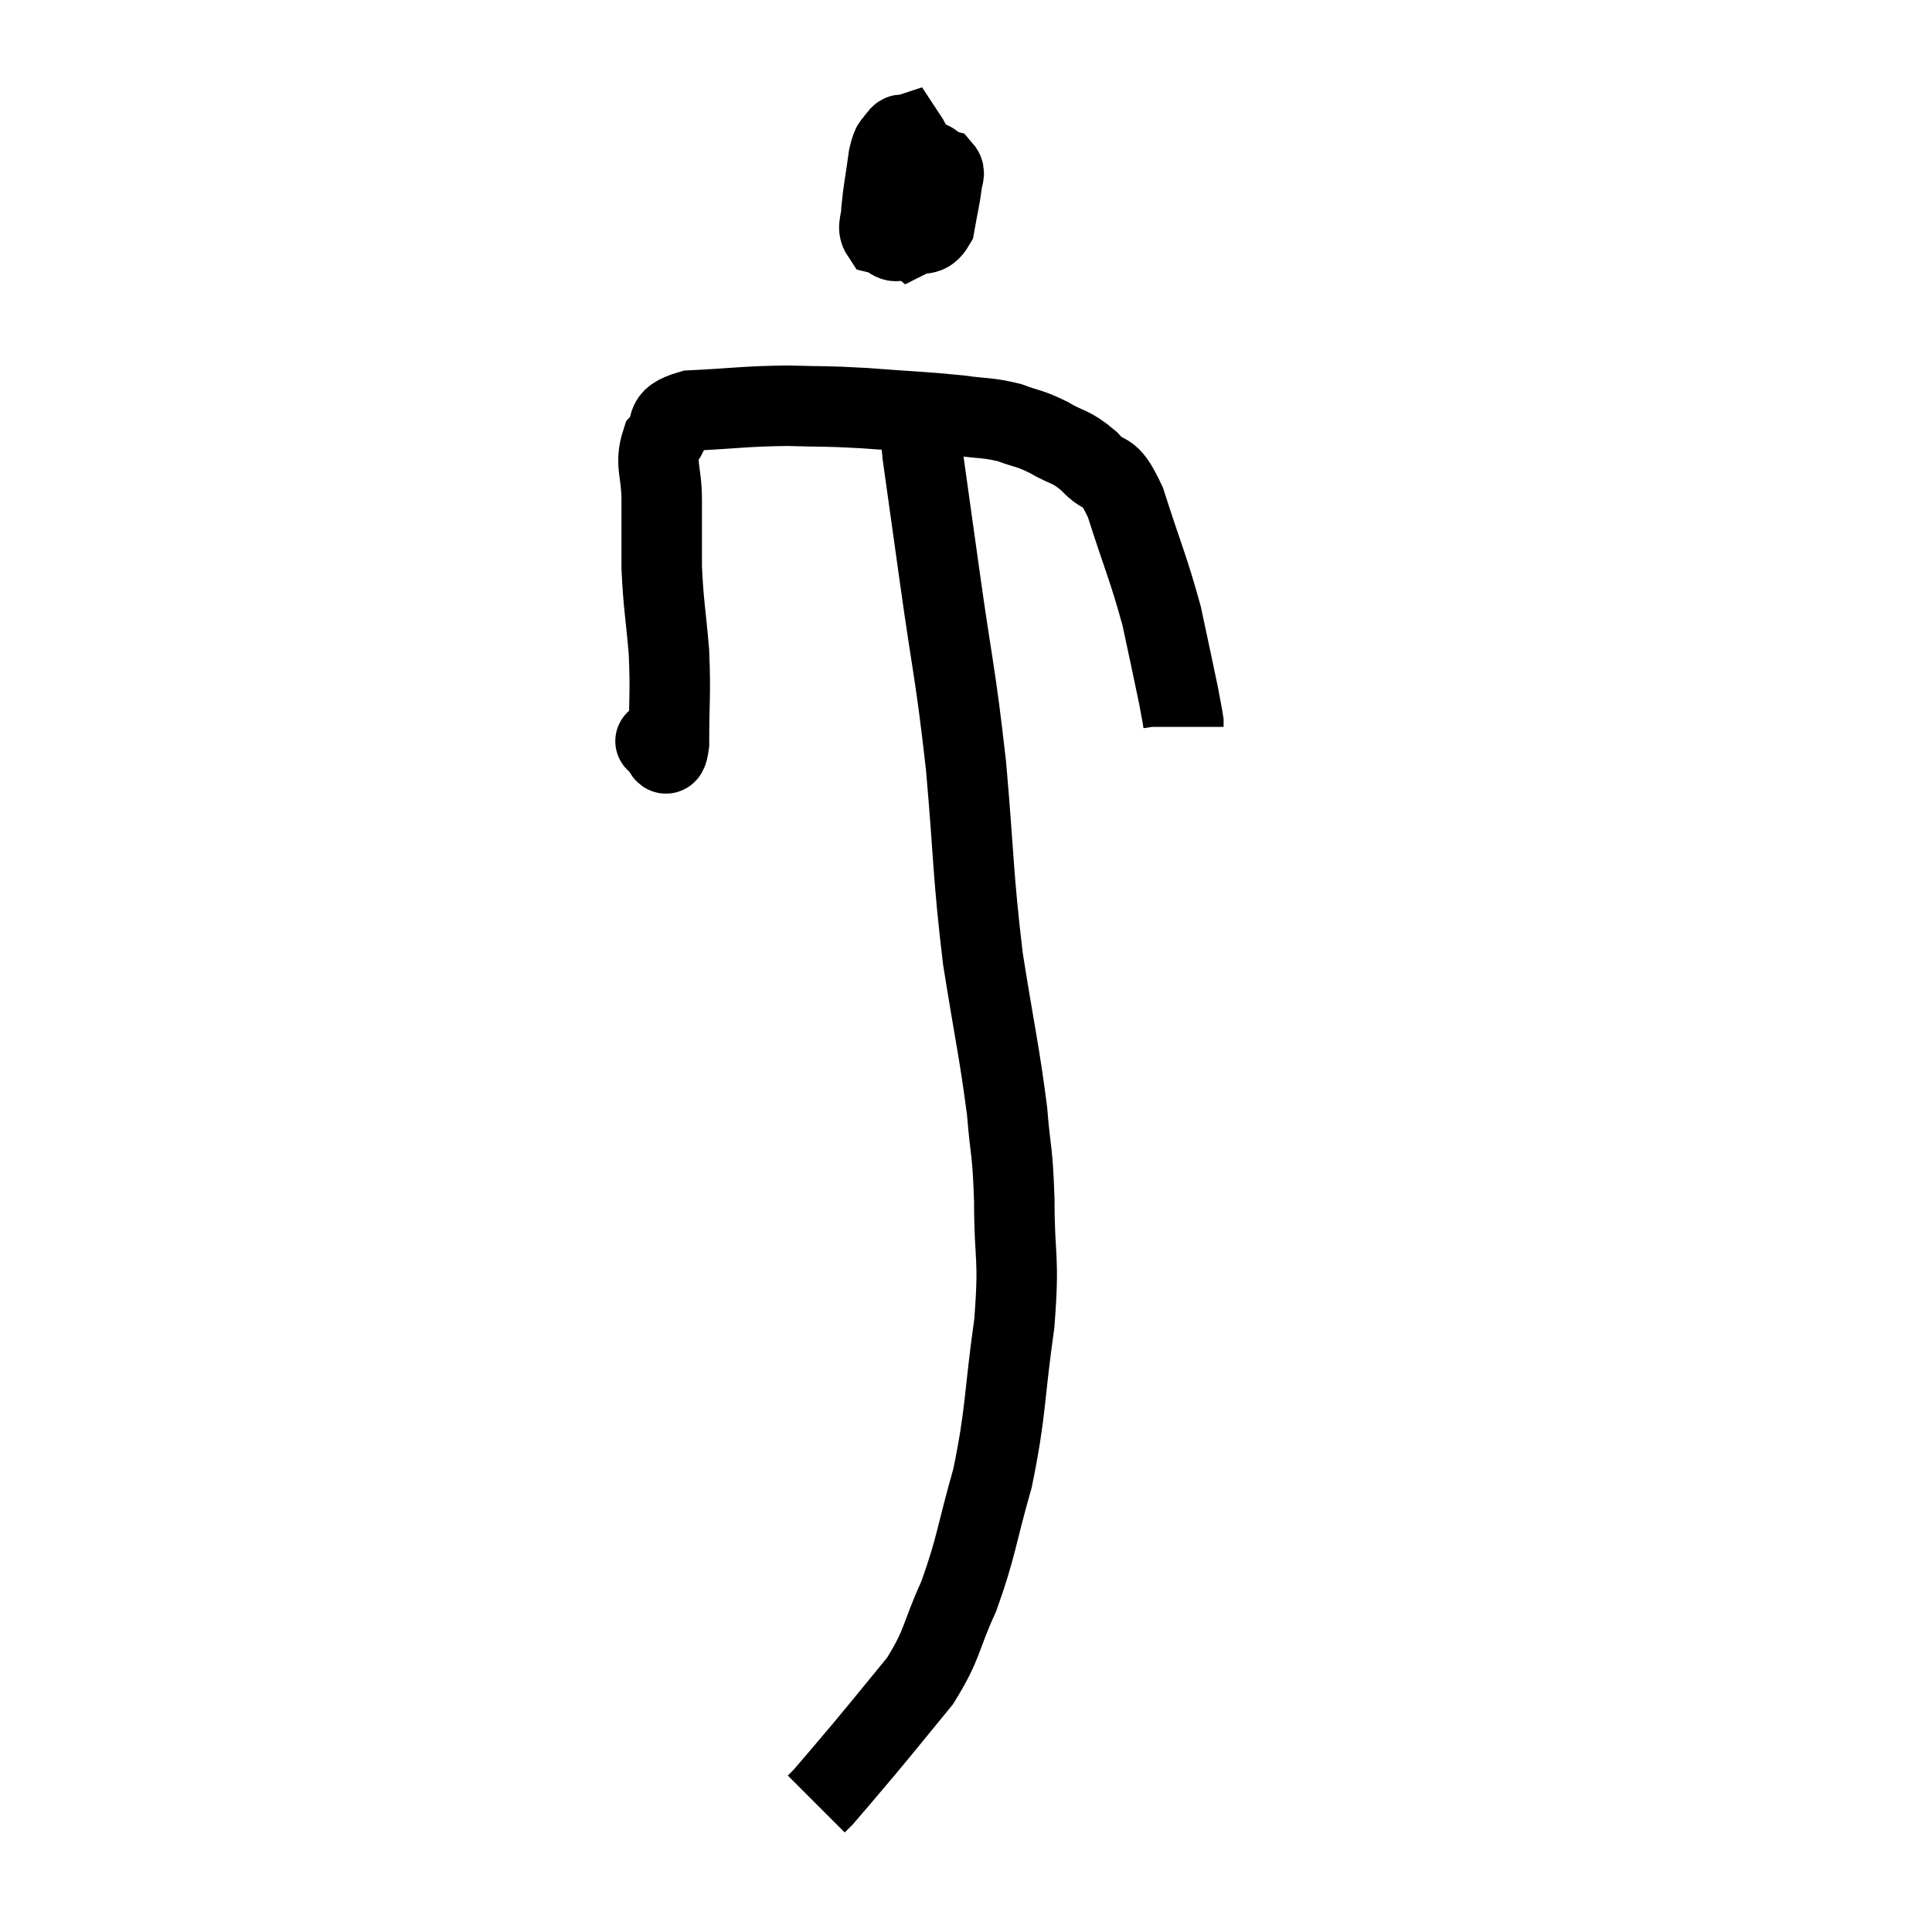 <svg width="48" height="48" viewBox="0 0 48 48" xmlns="http://www.w3.org/2000/svg"><path d="M 16.32 18.42 C 16.32 18.42, 16.245 18.405, 16.32 18.42 C 16.47 18.45, 16.545 19.035, 16.62 18.48 C 16.62 17.34, 16.665 17.295, 16.62 16.2 C 16.53 15.15, 16.485 15.045, 16.44 14.1 C 16.44 13.26, 16.44 13.2, 16.44 12.42 C 16.44 11.7, 16.26 11.535, 16.44 10.98 C 16.8 10.59, 16.38 10.425, 17.16 10.2 C 18.36 10.14, 18.48 10.095, 19.56 10.08 C 20.52 10.11, 20.415 10.08, 21.48 10.14 C 22.65 10.23, 22.92 10.23, 23.82 10.32 C 24.45 10.41, 24.525 10.365, 25.08 10.5 C 25.56 10.68, 25.545 10.62, 26.04 10.86 C 26.55 11.16, 26.58 11.055, 27.06 11.46 C 27.51 11.97, 27.51 11.52, 27.96 12.48 C 28.41 13.89, 28.53 14.1, 28.86 15.3 C 29.07 16.29, 29.145 16.62, 29.28 17.28 C 29.34 17.61, 29.37 17.745, 29.4 17.94 L 29.4 18.06" fill="none" stroke="black" stroke-width="2"></path><path d="M 22.86 4.8 C 22.71 4.92, 22.62 4.77, 22.56 5.04 C 22.59 5.46, 22.455 5.745, 22.62 5.88 C 22.92 5.73, 23.025 5.91, 23.22 5.58 C 23.31 5.07, 23.355 4.905, 23.4 4.56 C 23.4 4.38, 23.505 4.32, 23.4 4.2 C 23.19 4.14, 23.145 3.9, 22.98 4.08 C 22.86 4.5, 22.8 4.56, 22.74 4.92 C 22.74 5.22, 22.725 5.325, 22.74 5.52 C 22.77 5.61, 22.725 5.955, 22.8 5.7 C 22.92 5.1, 23.115 5.085, 23.04 4.5 C 22.77 3.93, 22.68 3.63, 22.5 3.36 C 22.41 3.39, 22.425 3.285, 22.32 3.42 C 22.2 3.66, 22.185 3.45, 22.08 3.9 C 21.99 4.56, 21.945 4.74, 21.9 5.22 C 21.9 5.52, 21.78 5.64, 21.9 5.82 C 22.14 5.88, 22.185 6.075, 22.38 5.94 C 22.53 5.61, 22.605 5.52, 22.68 5.28 C 22.68 5.13, 22.68 5.055, 22.68 4.98 C 22.68 4.98, 22.68 4.98, 22.68 4.98 C 22.68 4.98, 22.71 4.935, 22.68 4.98 C 22.62 5.07, 22.59 4.995, 22.56 5.16 C 22.56 5.4, 22.56 5.52, 22.56 5.64 L 22.56 5.64" fill="none" stroke="black" stroke-width="2"></path><path d="M 22.92 9.96 C 22.92 10.62, 22.815 10.2, 22.92 11.28 C 23.13 12.78, 23.07 12.345, 23.34 14.28 C 23.67 16.65, 23.73 16.635, 24 19.02 C 24.21 21.42, 24.165 21.675, 24.42 23.82 C 24.72 25.71, 24.825 26.1, 25.02 27.6 C 25.11 28.71, 25.155 28.5, 25.2 29.82 C 25.2 31.35, 25.335 31.155, 25.2 32.88 C 24.93 34.8, 25.005 35.025, 24.66 36.72 C 24.24 38.19, 24.27 38.4, 23.82 39.66 C 23.34 40.71, 23.445 40.815, 22.86 41.76 C 22.17 42.6, 22.08 42.72, 21.48 43.44 C 20.97 44.04, 20.76 44.295, 20.46 44.64 L 20.28 44.82" fill="none" stroke="black" stroke-width="2"></path></svg>